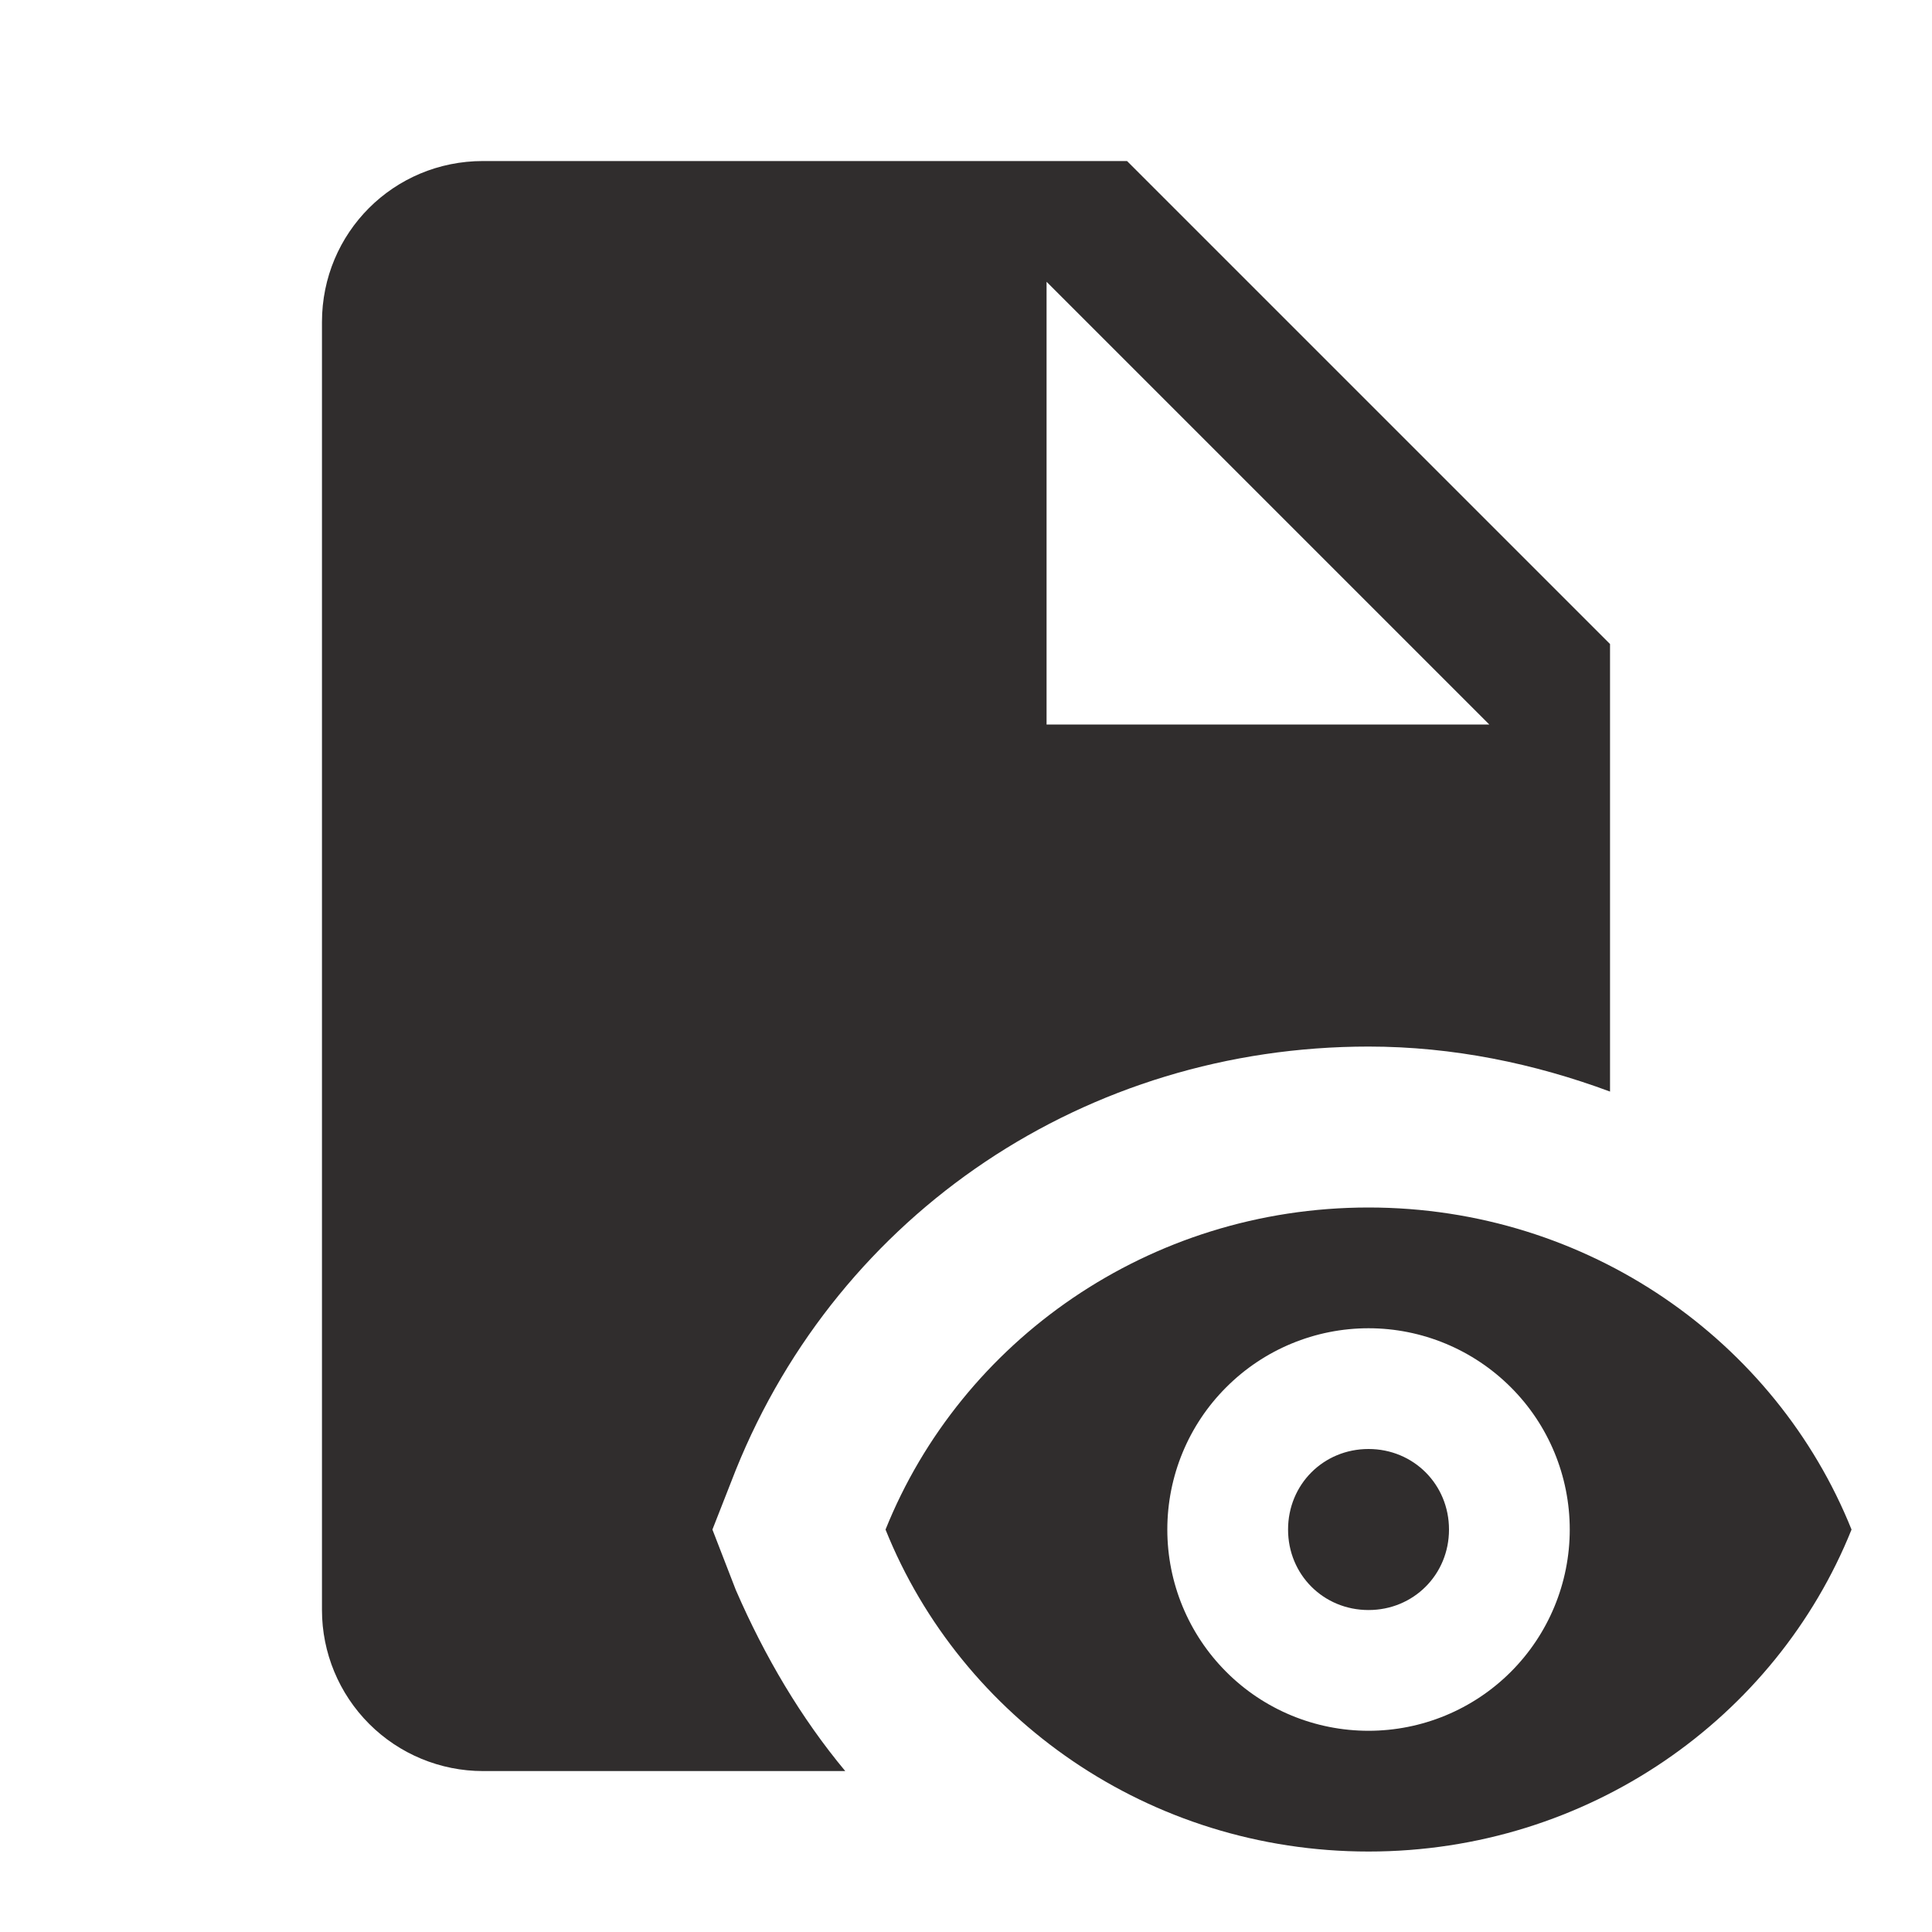 <svg width="20" height="20" viewBox="0 0 20 20" fill="none" xmlns="http://www.w3.org/2000/svg">
<path d="M14.167 15C14.633 15 15 15.367 15 15.834C15 16.3 14.633 16.667 14.167 16.667C13.7 16.667 13.334 16.3 13.334 15.834C13.334 15.367 13.7 15 14.167 15ZM14.167 12.5C11.892 12.5 9.95 13.884 9.167 15.834C9.95 17.784 11.892 19.167 14.167 19.167C16.442 19.167 18.384 17.784 19.167 15.834C18.384 13.884 16.442 12.5 14.167 12.5ZM14.167 17.917C13.614 17.917 13.084 17.698 12.694 17.307C12.303 16.916 12.084 16.386 12.084 15.834C12.084 15.281 12.303 14.751 12.694 14.361C13.084 13.97 13.614 13.75 14.167 13.75C14.719 13.75 15.249 13.97 15.64 14.361C16.031 14.751 16.25 15.281 16.25 15.834C16.25 16.386 16.031 16.916 15.64 17.307C15.249 17.698 14.719 17.917 14.167 17.917ZM7.617 16.459L7.375 15.834L7.617 15.217C8.692 12.55 11.25 10.834 14.167 10.834C15.042 10.834 15.883 11.009 16.667 11.3V6.667L11.667 1.667H5C4.075 1.667 3.333 2.409 3.333 3.334V16.667C3.333 17.109 3.509 17.533 3.822 17.846C4.134 18.158 4.558 18.334 5 18.334H8.75C8.292 17.784 7.917 17.15 7.617 16.459ZM10.834 2.917L15.417 7.5H10.834V2.917Z" fill="#302D2D"/>
</svg>
